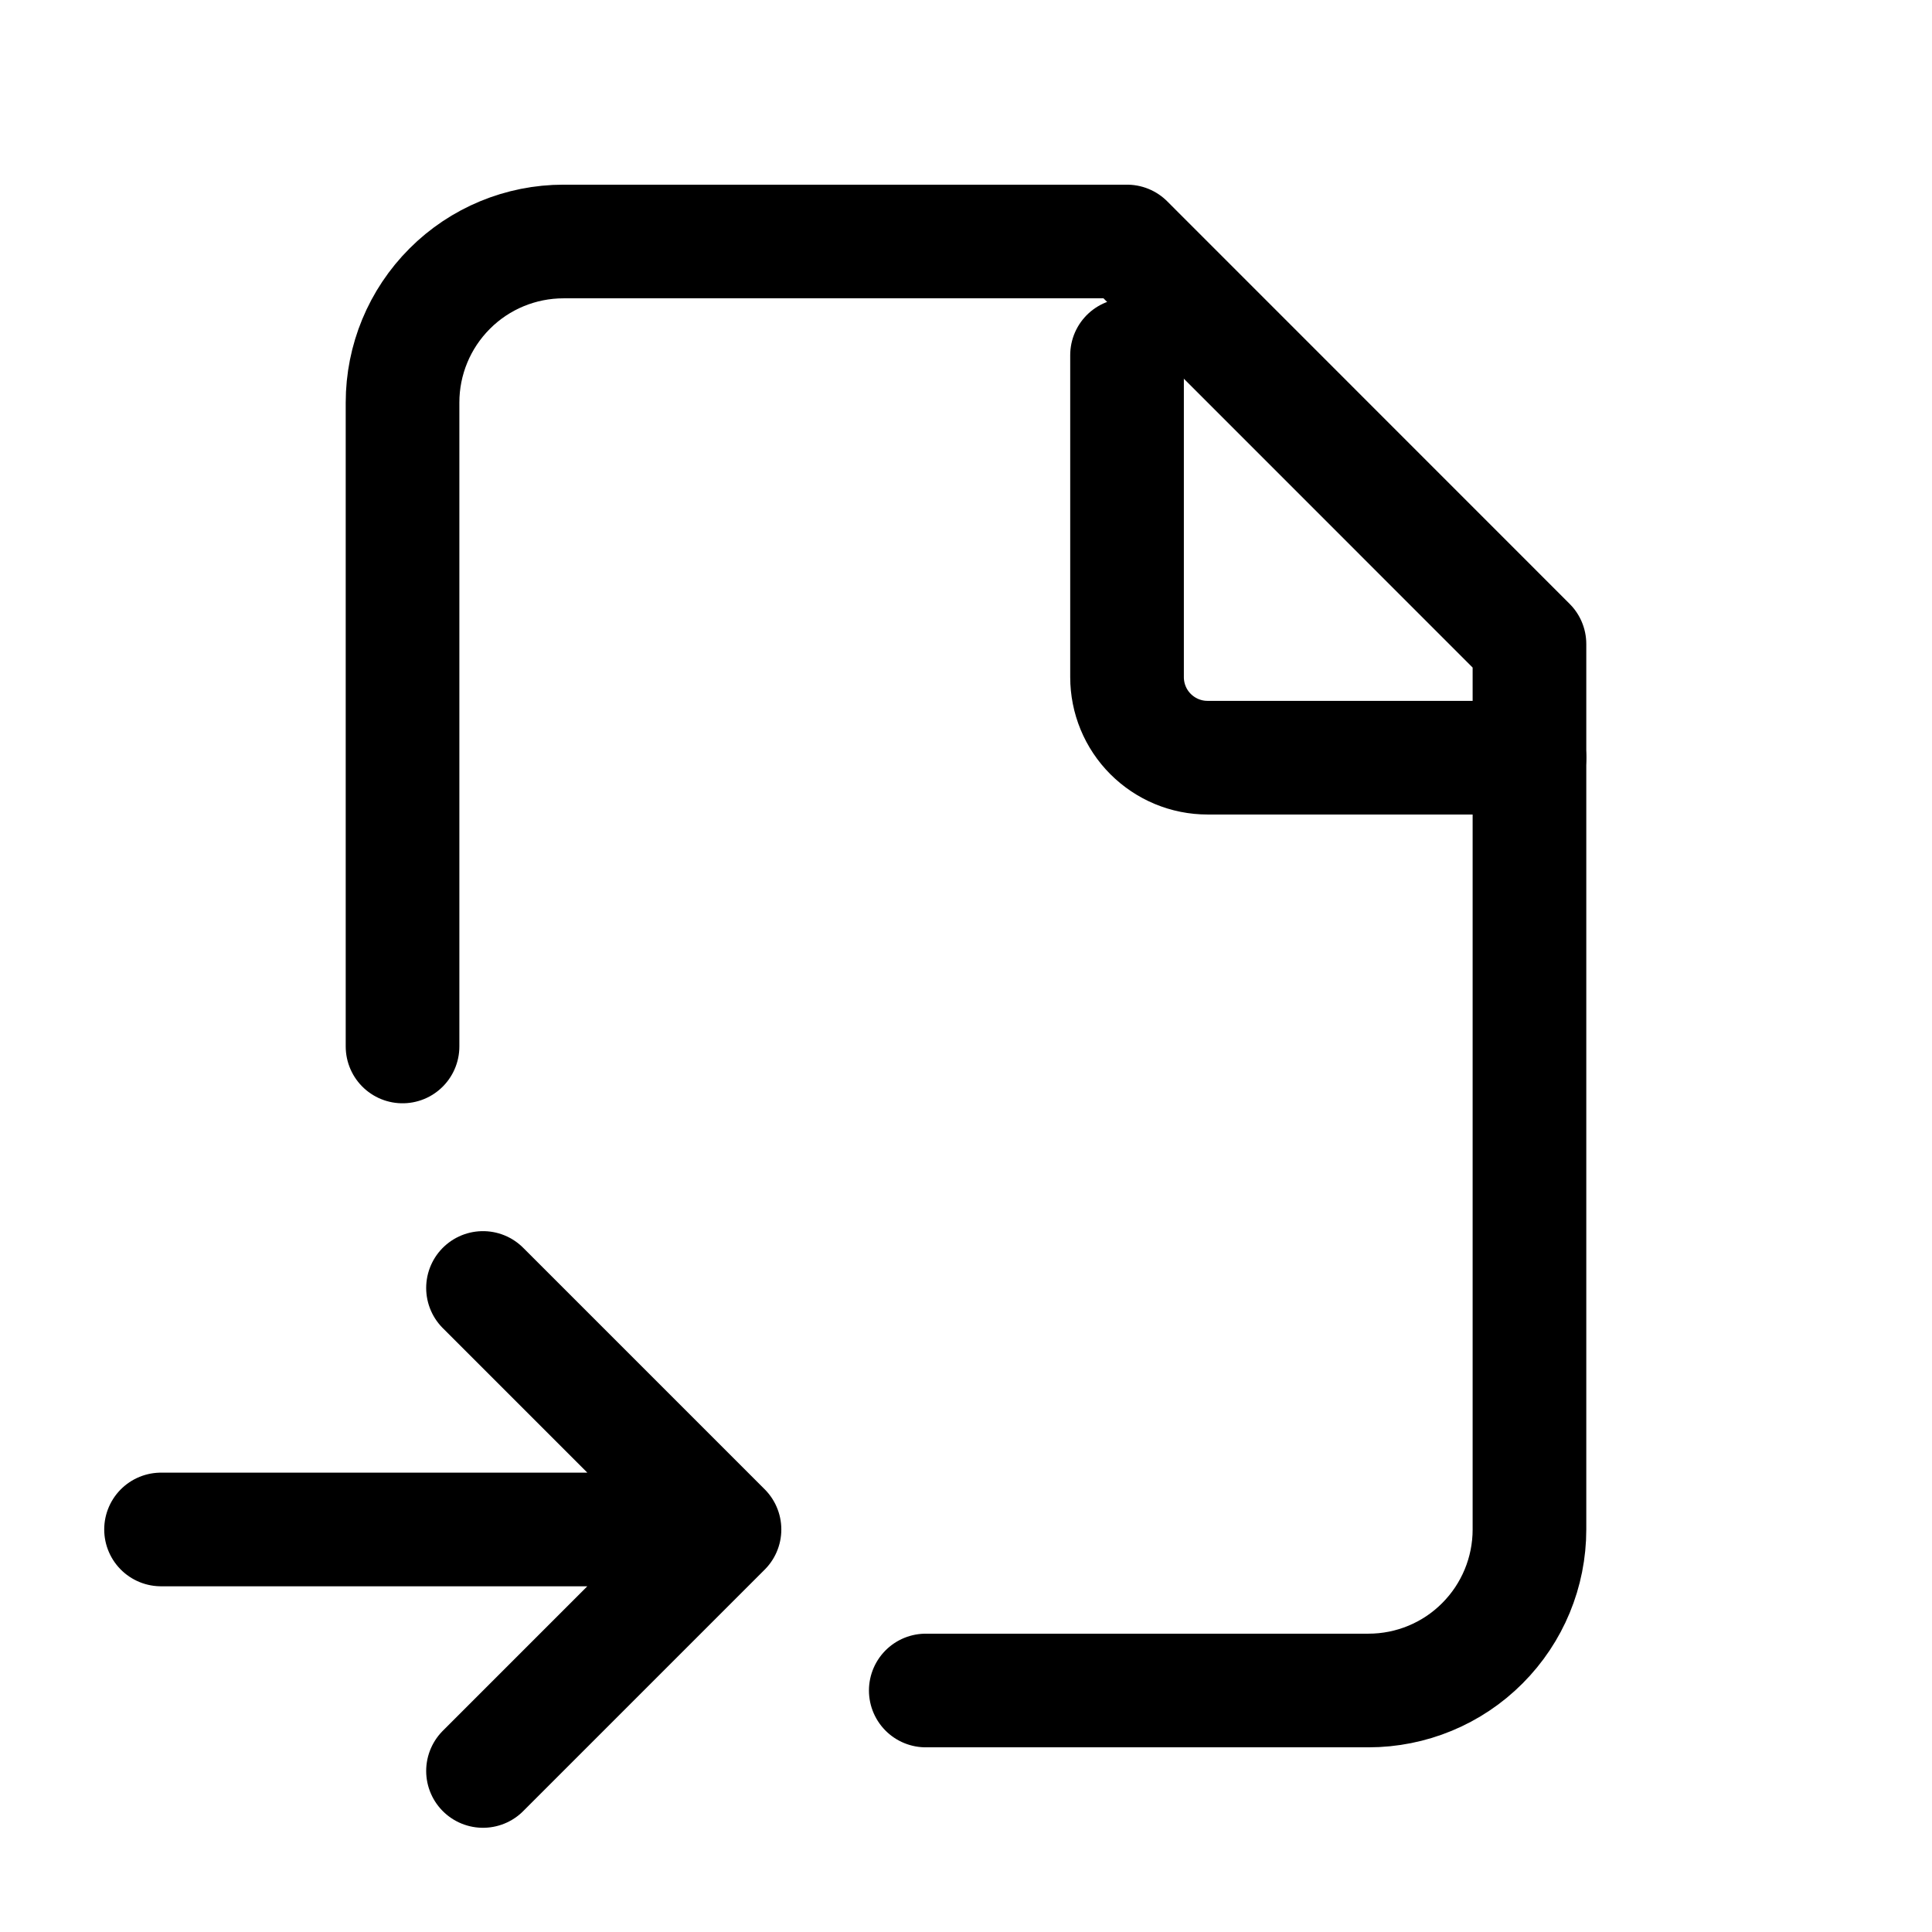 <svg width="17" height="17" viewBox="0 0 17 17" fill="none" xmlns="http://www.w3.org/2000/svg">
<path d="M9.917 3.125V5.958C9.917 6.146 9.991 6.326 10.124 6.459C10.257 6.592 10.437 6.667 10.625 6.667H13.458" stroke="currentColor" stroke-linecap="round" stroke-linejoin="round"/>
<path d="M3.542 9.208V3.542C3.542 3.166 3.691 2.806 3.957 2.54C4.222 2.274 4.583 2.125 4.958 2.125H9.917L13.458 5.667V13.458C13.458 13.834 13.309 14.194 13.043 14.46C12.778 14.726 12.417 14.875 12.042 14.875H8.146M1.417 13.458H6.375M6.375 13.458L4.25 11.333M6.375 13.458L4.25 15.583" stroke="currentColor" stroke-linecap="round" stroke-linejoin="round"/>
</svg>

